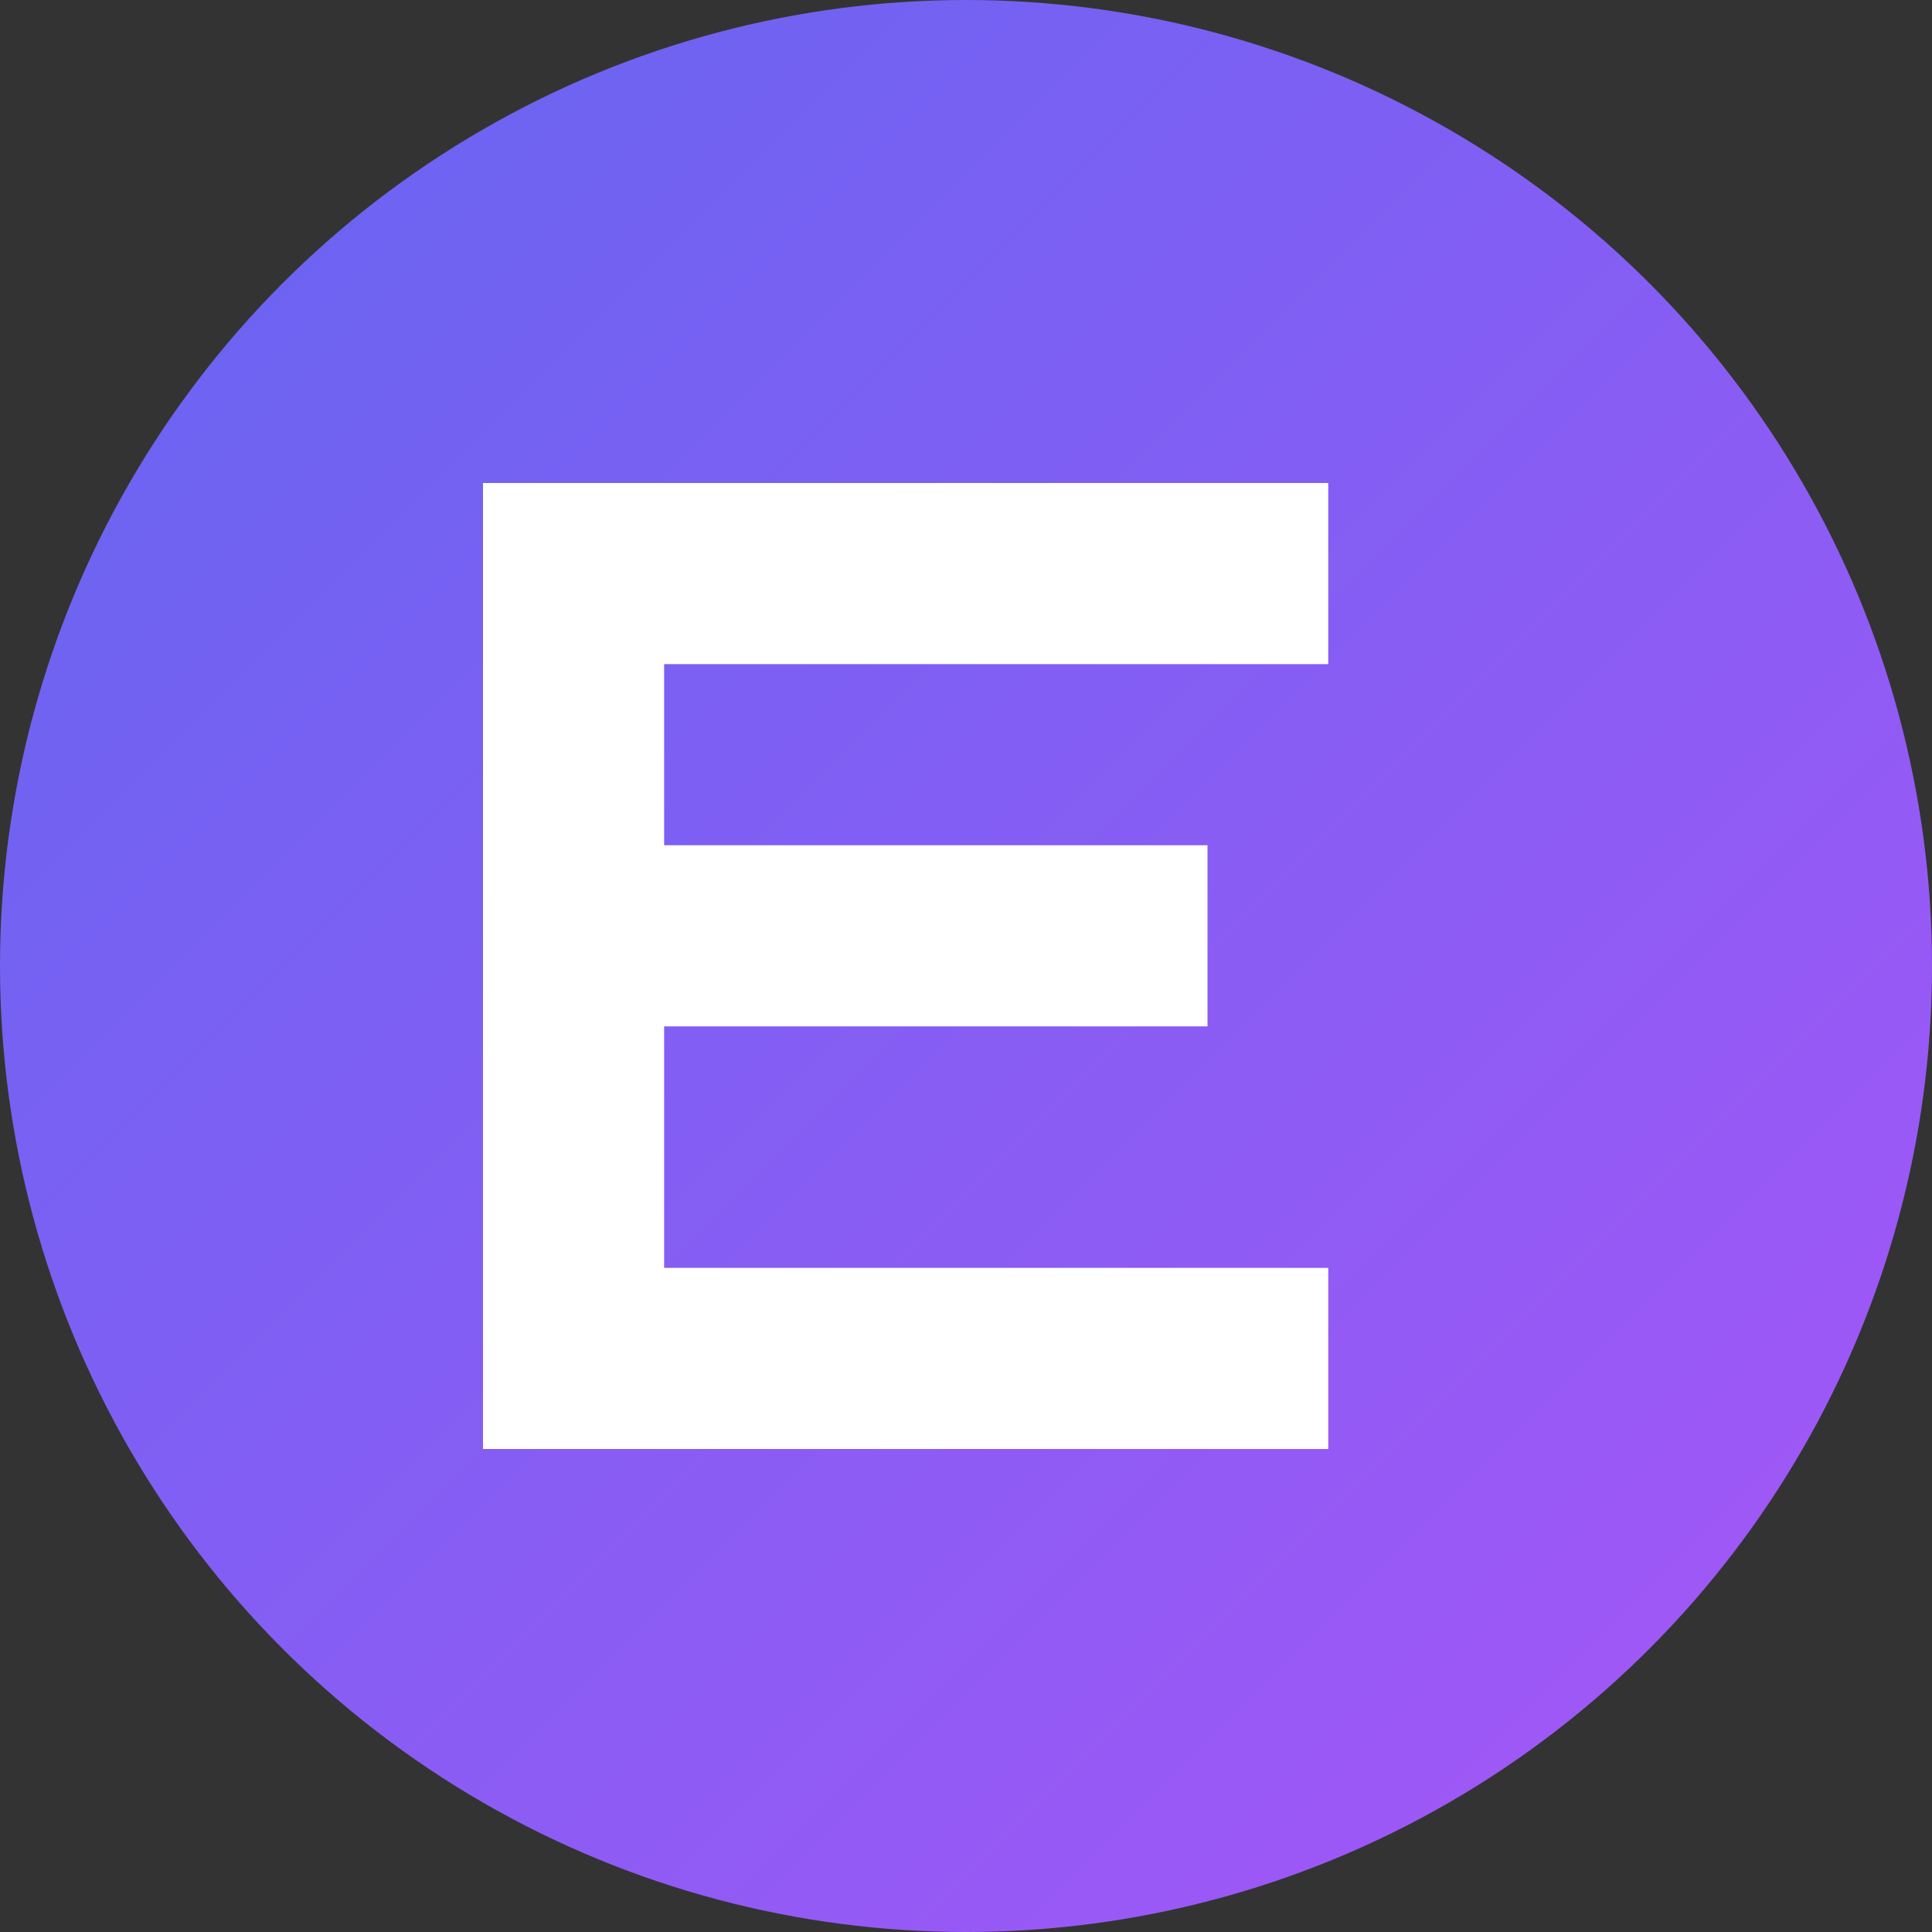 <svg xmlns="http://www.w3.org/2000/svg" viewBox="0 0 32 32">
  <rect x="0" y="0" width="32" height="32" fill="#333333" stroke="none"/>
  <defs>
    <linearGradient id="logoGradient" x1="0%" y1="0%" x2="100%" y2="100%">
      <stop offset="0%" style="stop-color:#6366f1;stop-opacity:1" />
      <stop offset="100%" style="stop-color:#a855f7;stop-opacity:1" />
    </linearGradient>
  </defs>
  
  <!-- Background circle -->
  <circle cx="16" cy="16" r="16" fill="url(#logoGradient)"/>
  
  <!-- Letter "E" stylized -->
  <path d="M8 8 L8 24 L22 24 L22 21 L11 21 L11 17 L20 17 L20 14 L11 14 L11 11 L22 11 L22 8 Z" 
        fill="white" 
        stroke="none"/>
</svg>
